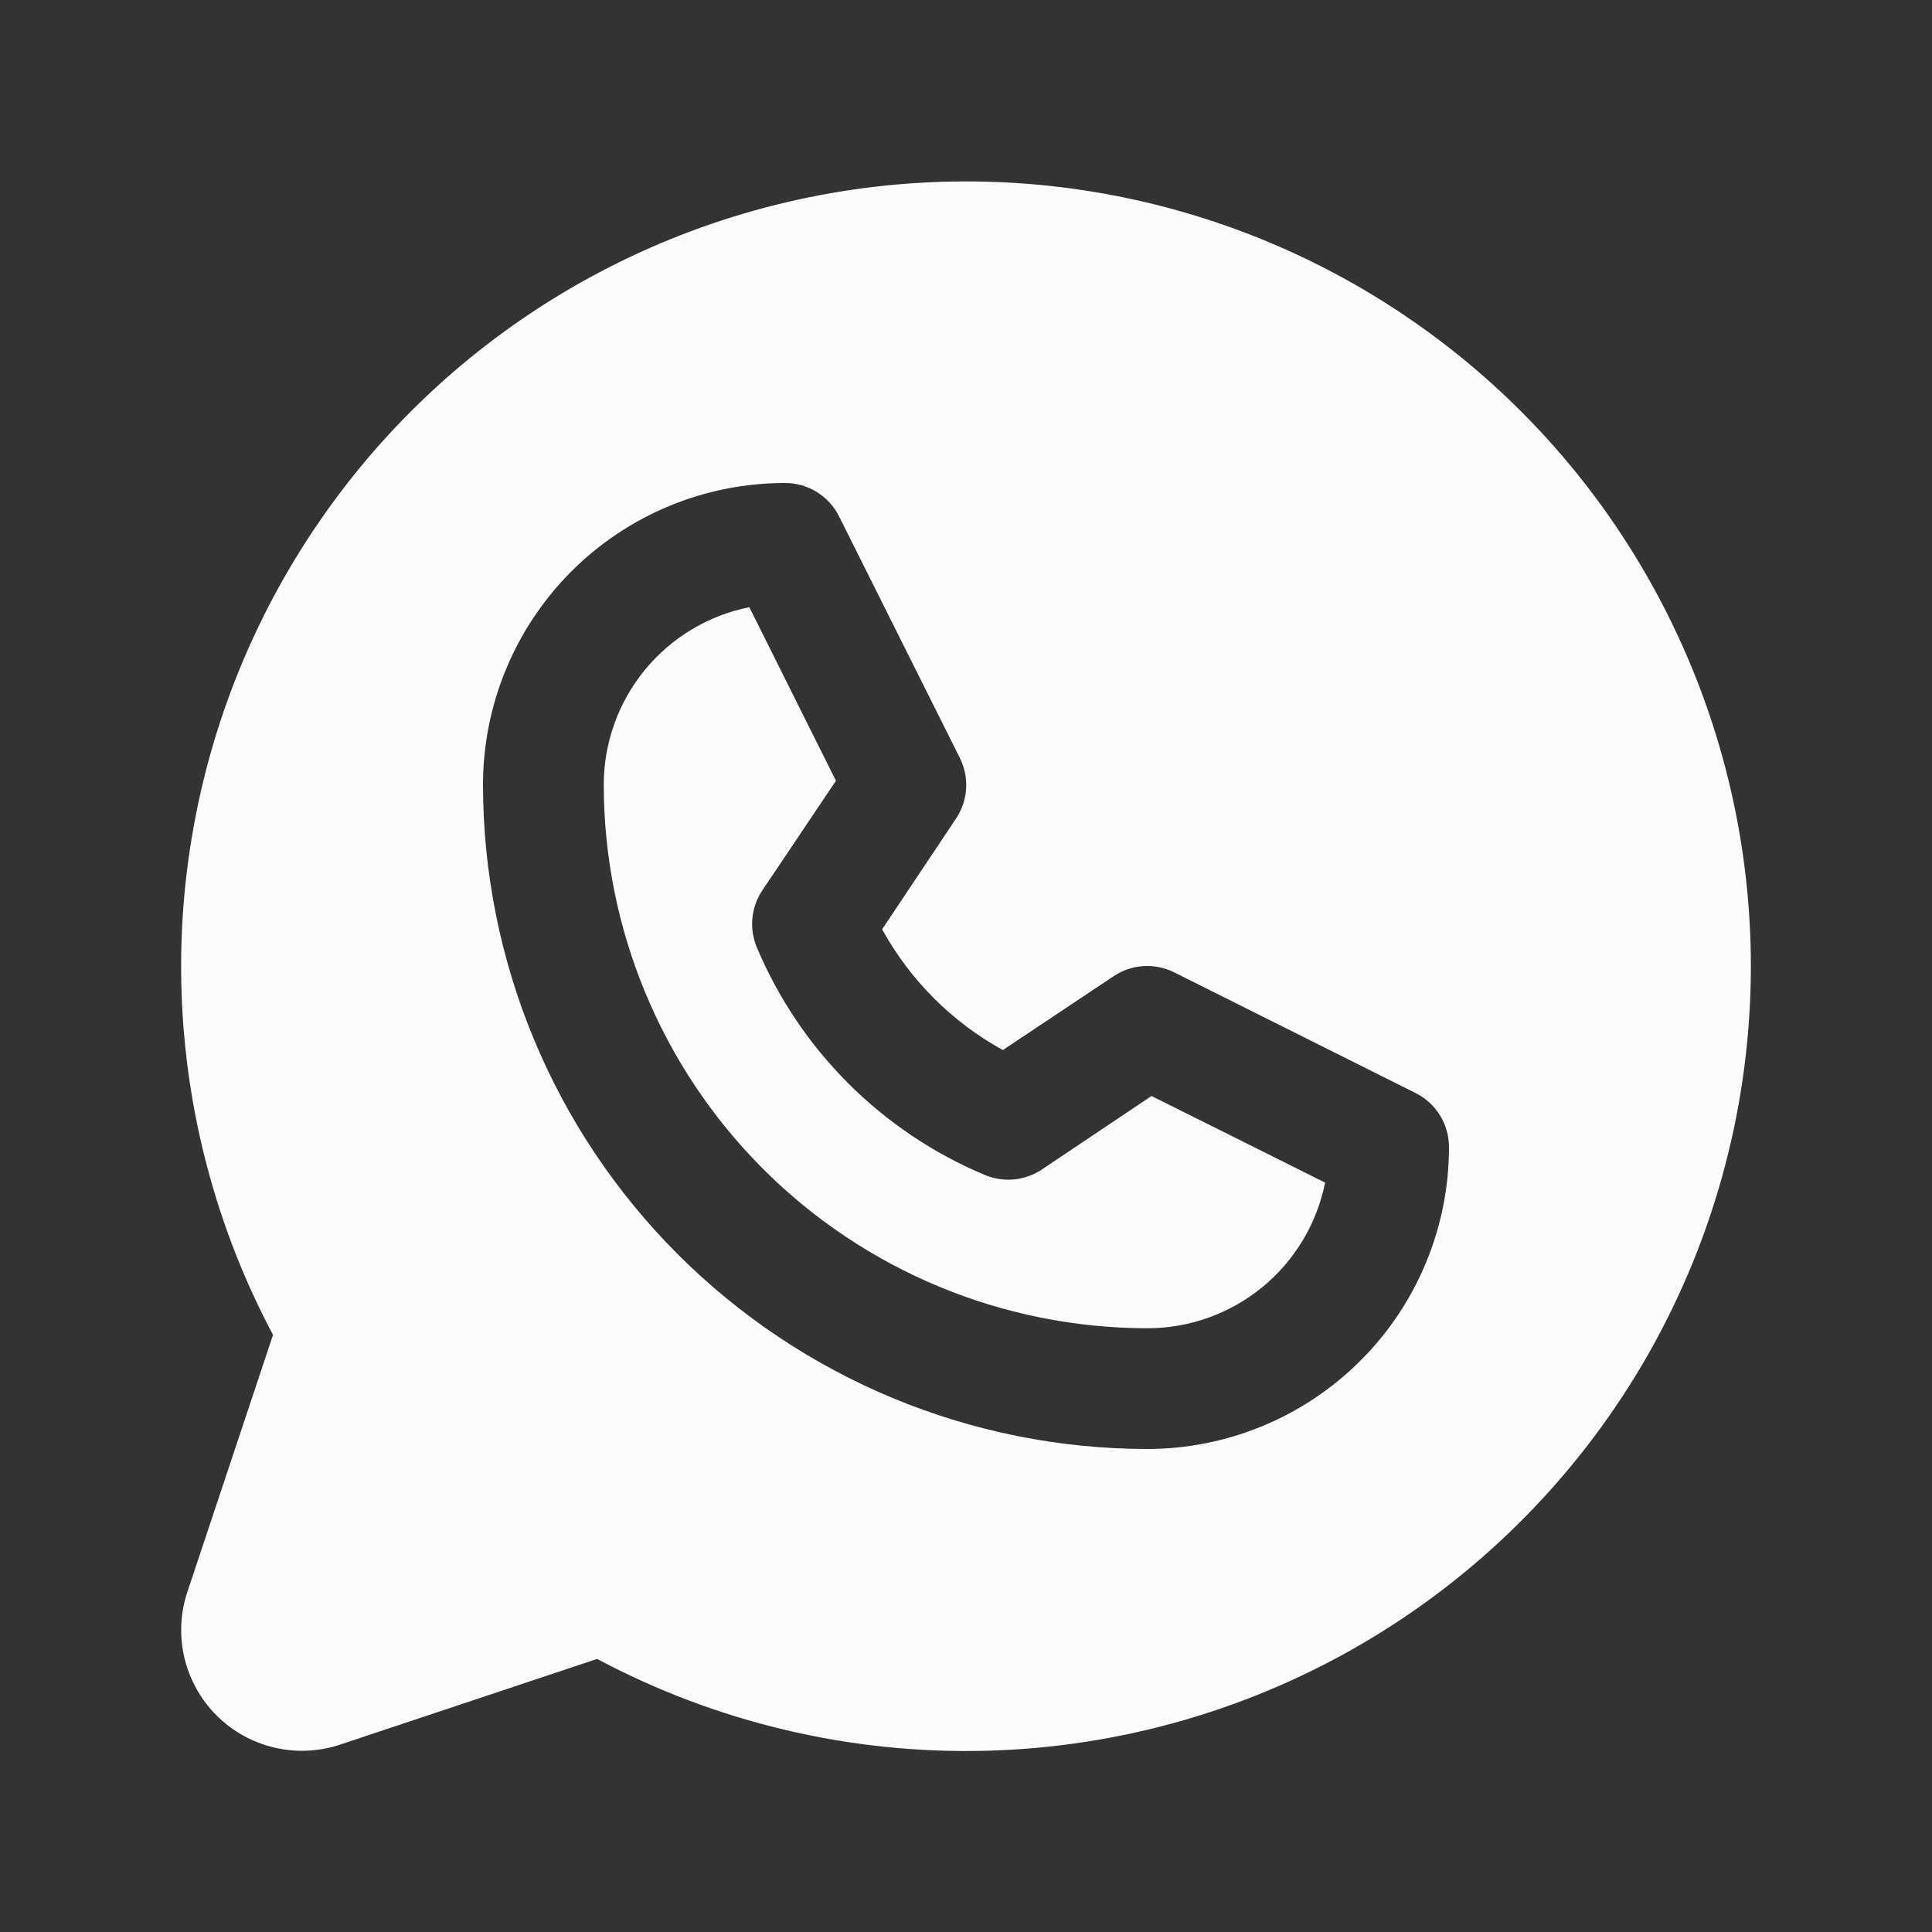 <svg width="32" height="32" viewBox="0 0 32 32" fill="none" xmlns="http://www.w3.org/2000/svg">
<rect x="0" y="0" width="32" height="32" fill="#333333" stroke="none"/>
<path d="M19.073 18.153L21.948 19.588C21.811 20.269 21.443 20.882 20.905 21.322C20.368 21.761 19.695 22.001 19 22C16.614 21.997 14.326 21.048 12.639 19.361C10.952 17.673 10.003 15.386 10 13C10 12.306 10.24 11.634 10.68 11.097C11.119 10.561 11.731 10.193 12.411 10.057L13.846 12.932L12.625 14.75C12.534 14.886 12.478 15.044 12.462 15.207C12.446 15.371 12.471 15.536 12.534 15.688C13.249 17.389 14.602 18.742 16.302 19.457C16.455 19.523 16.621 19.55 16.787 19.536C16.952 19.521 17.111 19.466 17.25 19.375L19.073 18.153ZM29 16C29 18.244 28.42 20.45 27.315 22.404C26.209 24.357 24.617 25.991 22.693 27.147C20.769 28.302 18.579 28.94 16.335 28.998C14.091 29.056 11.871 28.532 9.89 27.477L5.634 28.896C5.281 29.013 4.903 29.03 4.542 28.945C4.18 28.86 3.849 28.675 3.587 28.413C3.324 28.15 3.14 27.819 3.054 27.458C2.969 27.096 2.986 26.718 3.104 26.366L4.522 22.11C3.595 20.366 3.077 18.434 3.008 16.461C2.939 14.487 3.32 12.524 4.123 10.72C4.926 8.916 6.129 7.318 7.641 6.048C9.154 4.779 10.936 3.87 12.852 3.392C14.768 2.914 16.767 2.878 18.699 3.288C20.631 3.698 22.444 4.543 24 5.758C25.557 6.973 26.816 8.527 27.682 10.302C28.549 12.076 28.999 14.025 29 16ZM24 19C24 18.814 23.948 18.632 23.851 18.474C23.753 18.316 23.614 18.188 23.448 18.105L19.448 16.105C19.29 16.026 19.115 15.991 18.939 16.002C18.764 16.012 18.594 16.07 18.448 16.167L16.611 17.392C15.768 16.929 15.075 16.235 14.611 15.392L15.836 13.556C15.934 13.409 15.991 13.24 16.002 13.064C16.013 12.889 15.977 12.713 15.899 12.556L13.899 8.556C13.816 8.388 13.688 8.248 13.529 8.149C13.37 8.051 13.187 7.999 13 8C11.674 8 10.402 8.526 9.464 9.464C8.527 10.402 8 11.674 8 13C8.003 15.916 9.163 18.712 11.226 20.774C13.288 22.836 16.084 23.996 19 24C19.657 24 20.307 23.87 20.913 23.619C21.52 23.368 22.071 22.999 22.535 22.535C23 22.071 23.368 21.52 23.619 20.913C23.871 20.306 24 19.656 24 19Z" fill="#FDFCFB"/>
</svg>
